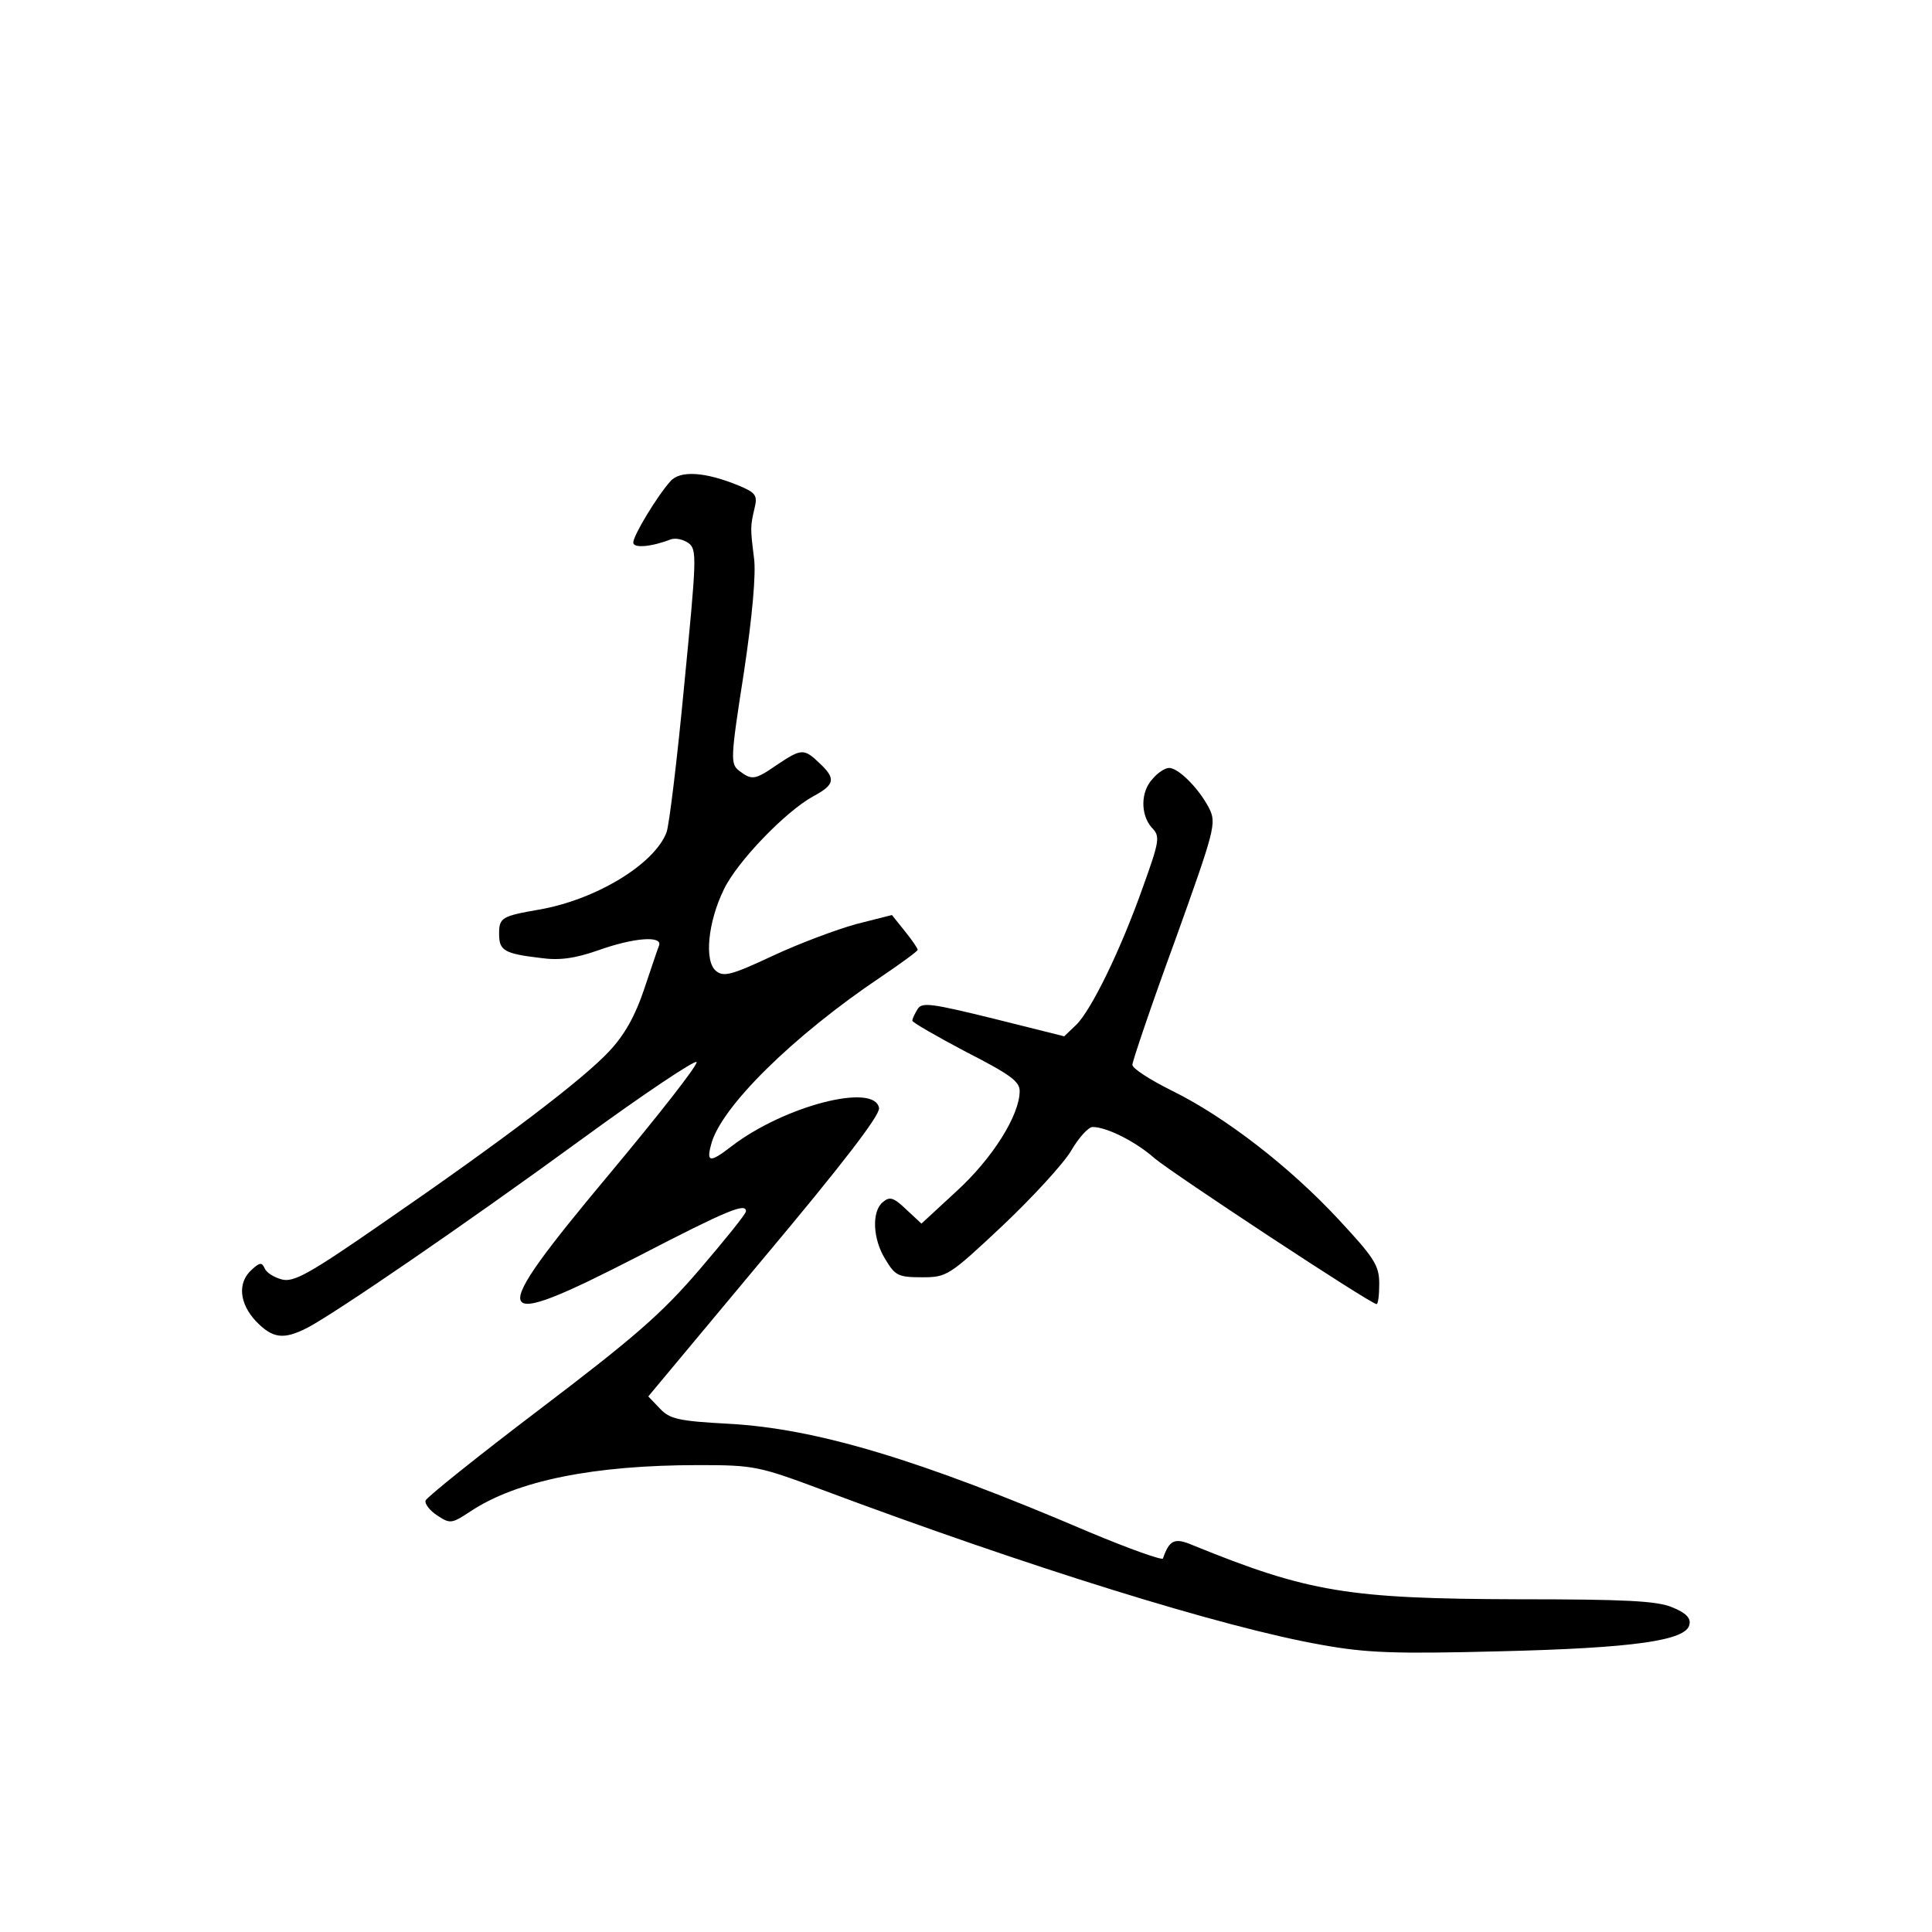 <?xml version="1.0" standalone="no"?>
<!DOCTYPE svg PUBLIC "-//W3C//DTD SVG 20010904//EN"
 "http://www.w3.org/TR/2001/REC-SVG-20010904/DTD/svg10.dtd">
<svg version="1.0" xmlns="http://www.w3.org/2000/svg"
 width="360pt" height="360pt" viewBox="0 0 360 360"
 preserveAspectRatio="xMidYMid meet">
<g transform="translate(0,360) scale(0.1,-0.1)"
fill="#000000" stroke="none">
<path d="M1249 2703 c-25 -28 -69 -101 -69 -114 0 -11 34 -8 70 6 9 3 23 0 33
-7 16 -12 15 -28 -8 -264 -13 -138 -28 -261 -33 -275 -23 -60 -133 -126 -238
-144 -69 -12 -74 -15 -74 -45 0 -31 9 -37 77 -45 35 -5 64 -1 107 14 67 24
121 28 114 9 -3 -7 -15 -44 -28 -82 -16 -48 -36 -84 -64 -114 -48 -52 -195
-164 -423 -321 -137 -95 -166 -111 -188 -105 -15 4 -29 13 -32 21 -5 11 -9 11
-24 -3 -27 -24 -23 -63 8 -96 31 -32 51 -35 96 -12 53 28 290 190 512 352 115
84 211 148 213 143 2 -6 -71 -99 -162 -208 -234 -280 -227 -298 55 -153 166
86 199 99 199 83 0 -5 -39 -53 -86 -108 -71 -83 -122 -127 -297 -260 -116 -88
-212 -165 -214 -171 -2 -6 8 -19 22 -28 24 -16 27 -15 62 8 86 57 229 86 425
86 103 0 112 -2 230 -46 385 -144 748 -257 931 -289 83 -15 136 -17 330 -12
251 6 350 20 355 50 3 12 -7 22 -32 32 -28 12 -88 15 -288 15 -316 1 -390 13
-606 101 -33 14 -43 10 -55 -25 -1 -4 -63 18 -137 49 -318 136 -509 193 -672
202 -94 5 -110 9 -128 28 l-22 23 216 259 c146 174 215 264 214 278 -7 48
-176 5 -275 -71 -40 -31 -47 -30 -38 3 17 69 153 203 317 313 37 25 67 47 68
50 0 3 -11 19 -24 35 l-24 30 -67 -17 c-36 -10 -106 -36 -155 -59 -77 -36 -92
-40 -106 -28 -22 18 -15 91 15 152 25 52 115 145 166 173 41 22 43 33 12 62
-29 28 -34 27 -79 -3 -42 -29 -47 -29 -71 -11 -16 13 -16 22 9 182 16 106 23
186 19 214 -7 56 -7 59 1 93 6 24 2 29 -29 42 -63 26 -110 29 -128 8z"/>
<path d="M2148 2149 c-23 -24 -23 -67 -2 -91 16 -16 15 -24 -16 -110 -42 -119
-97 -231 -125 -258 l-22 -21 -132 33 c-114 28 -133 31 -141 18 -5 -8 -10 -18
-10 -22 0 -3 45 -29 100 -58 82 -42 100 -55 100 -73 0 -45 -51 -126 -118 -187
l-65 -60 -28 26 c-24 23 -31 25 -44 14 -21 -17 -19 -69 5 -107 18 -30 24 -33
68 -33 46 0 50 2 150 96 56 53 114 116 128 140 14 24 32 44 40 44 26 0 80 -27
115 -58 33 -28 403 -272 414 -272 3 0 5 17 5 38 0 34 -9 48 -76 120 -90 97
-211 191 -311 240 -40 20 -73 41 -73 48 0 6 35 110 79 230 75 209 78 220 64
248 -19 37 -58 76 -75 75 -7 0 -21 -9 -30 -20z"/>
</g>
</svg>
